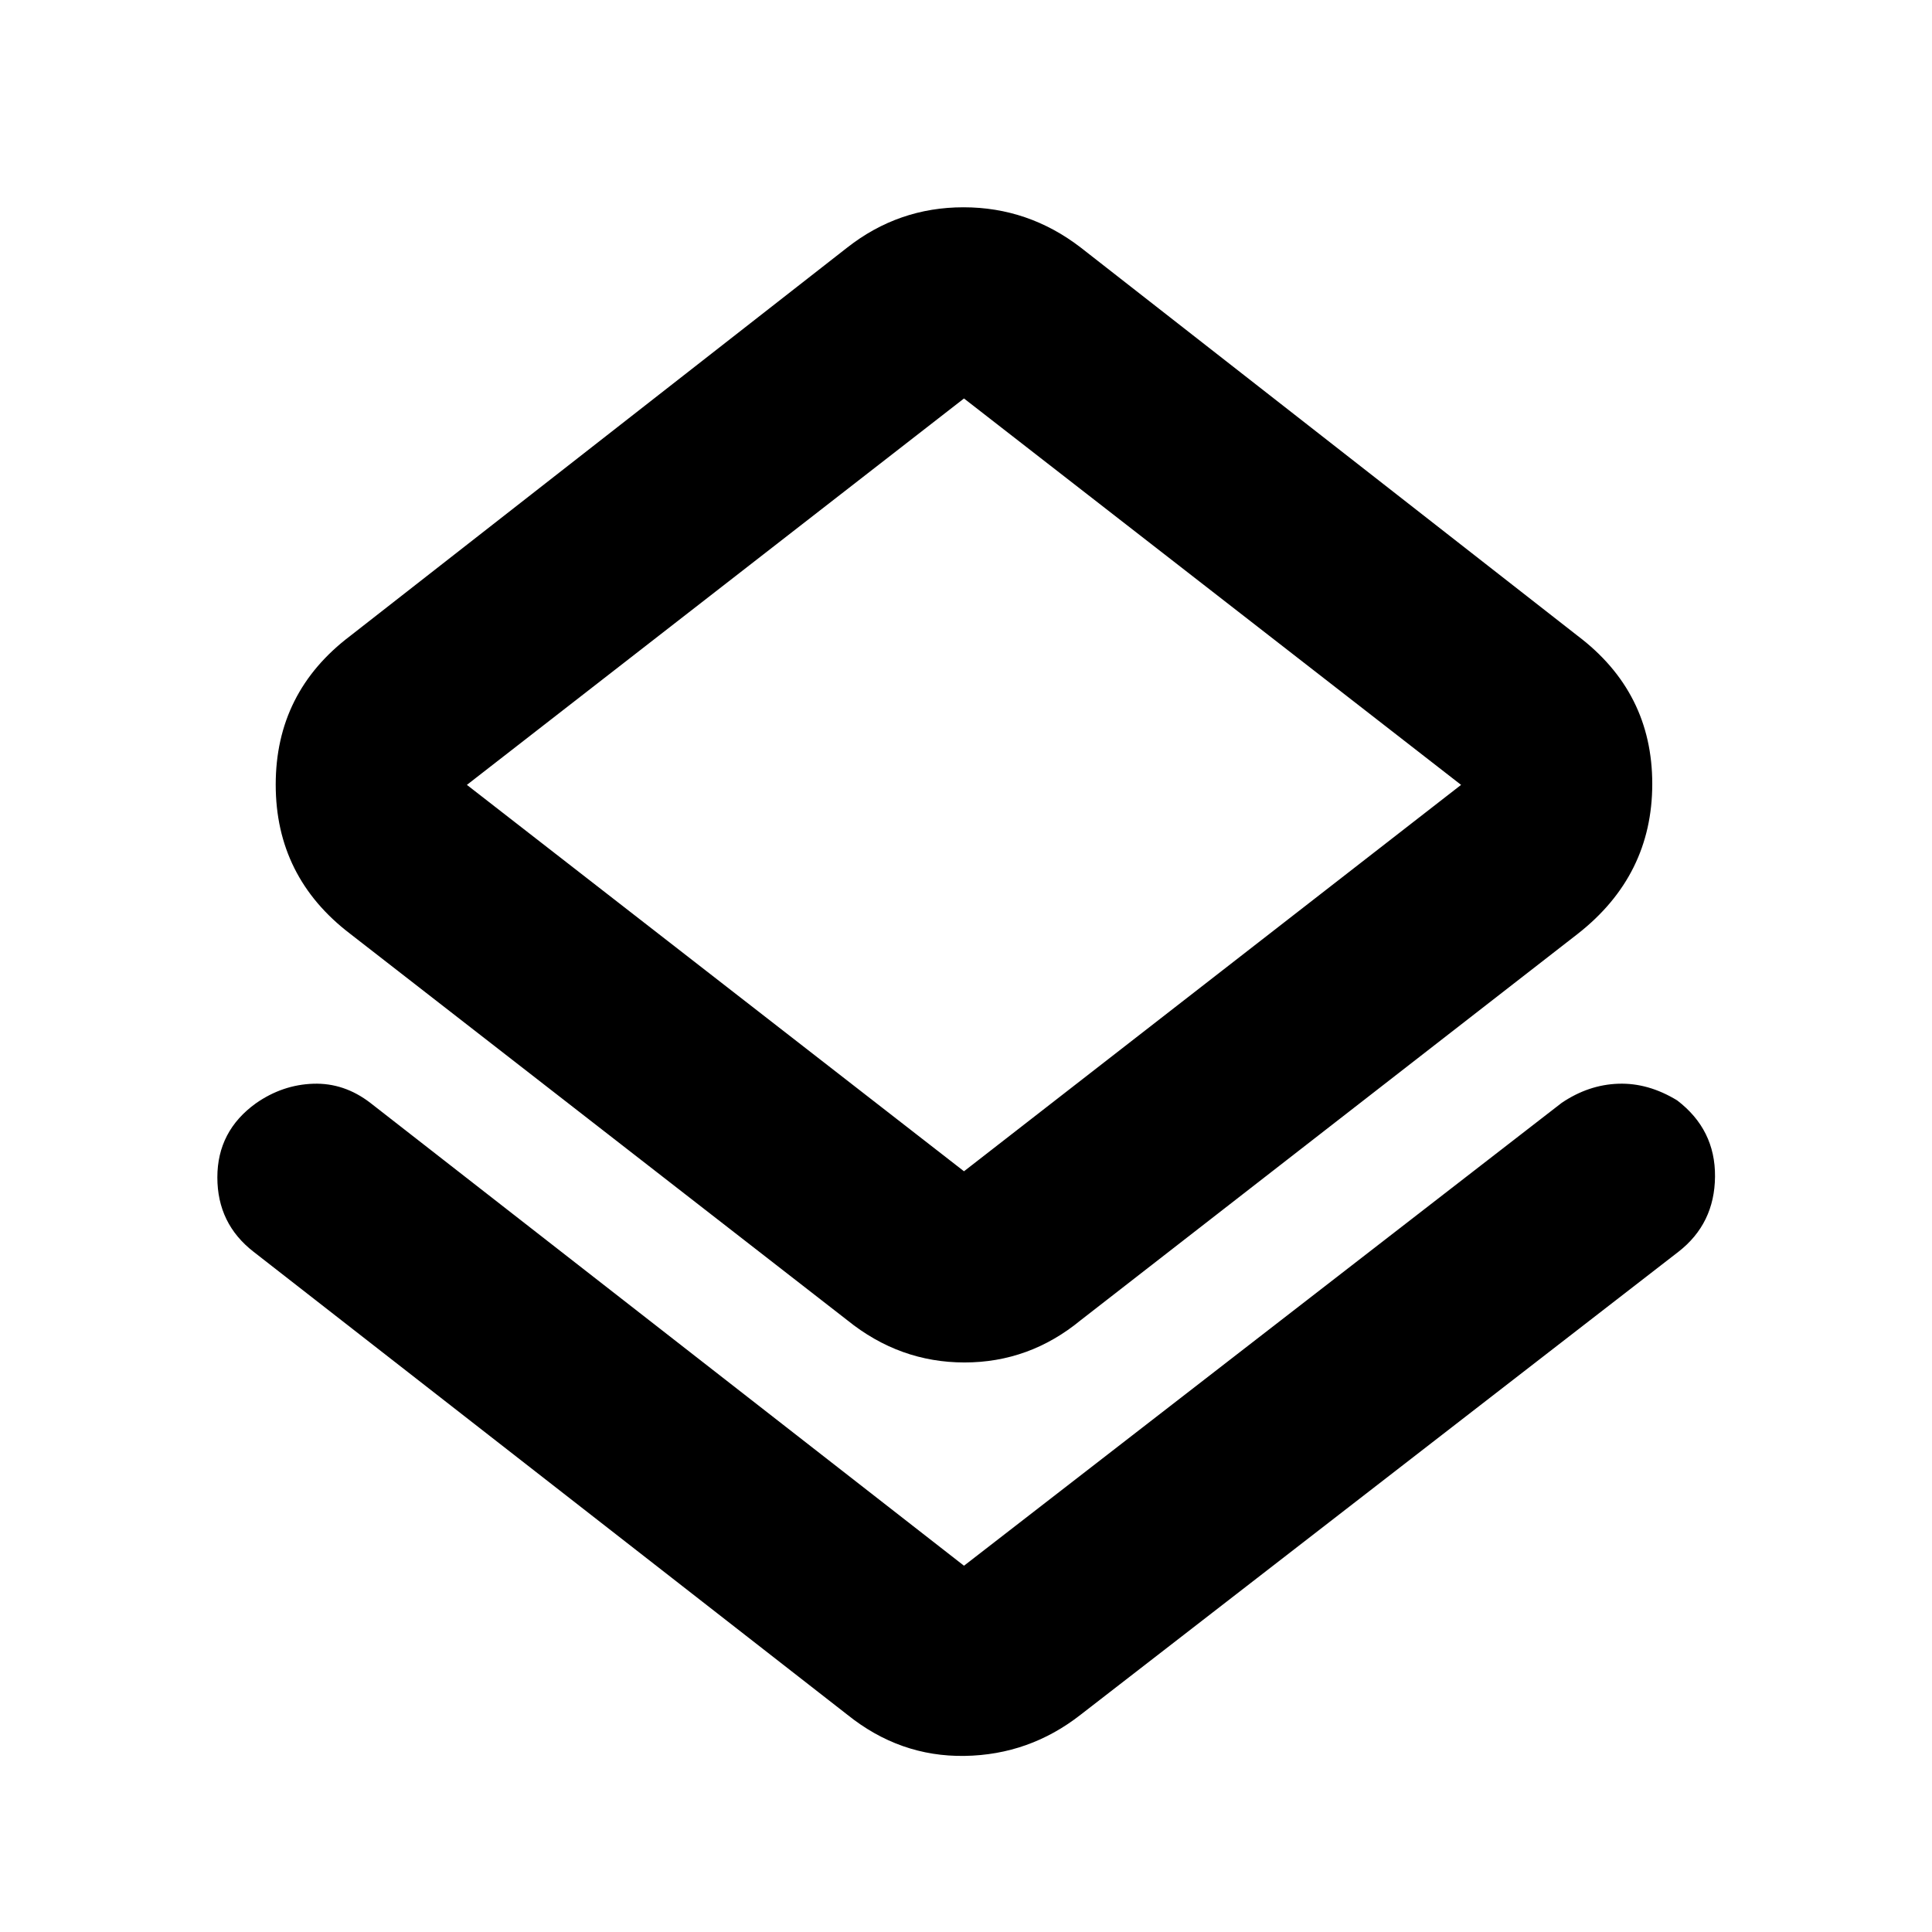 <svg xmlns="http://www.w3.org/2000/svg" height="48" viewBox="0 -960 960 960" width="48"><path d="M126-338q-18-13.94-18-36.97t19.19-36.83q13.19-9.2 28.5-9.7T184-412l295 230 297-230q13.32-9 28.16-9.5t29.2 8.27q19.01 14.5 18.82 37.86Q852-352 834-338L537-108q-25.5 20-57.7 20.5-32.19.5-58.3-20.5L126-338Zm295 34L174-496q-37-28.24-37-74.12Q137-616 174-644l247-193q25.5-20 57.75-20T537-837l247 193q37 28 37 73.5T784-496L537-304q-25.5 21-57.75 21T421-304Zm58-74 247-192-247-192-247 192 247 192Zm0-192Z"/></svg>